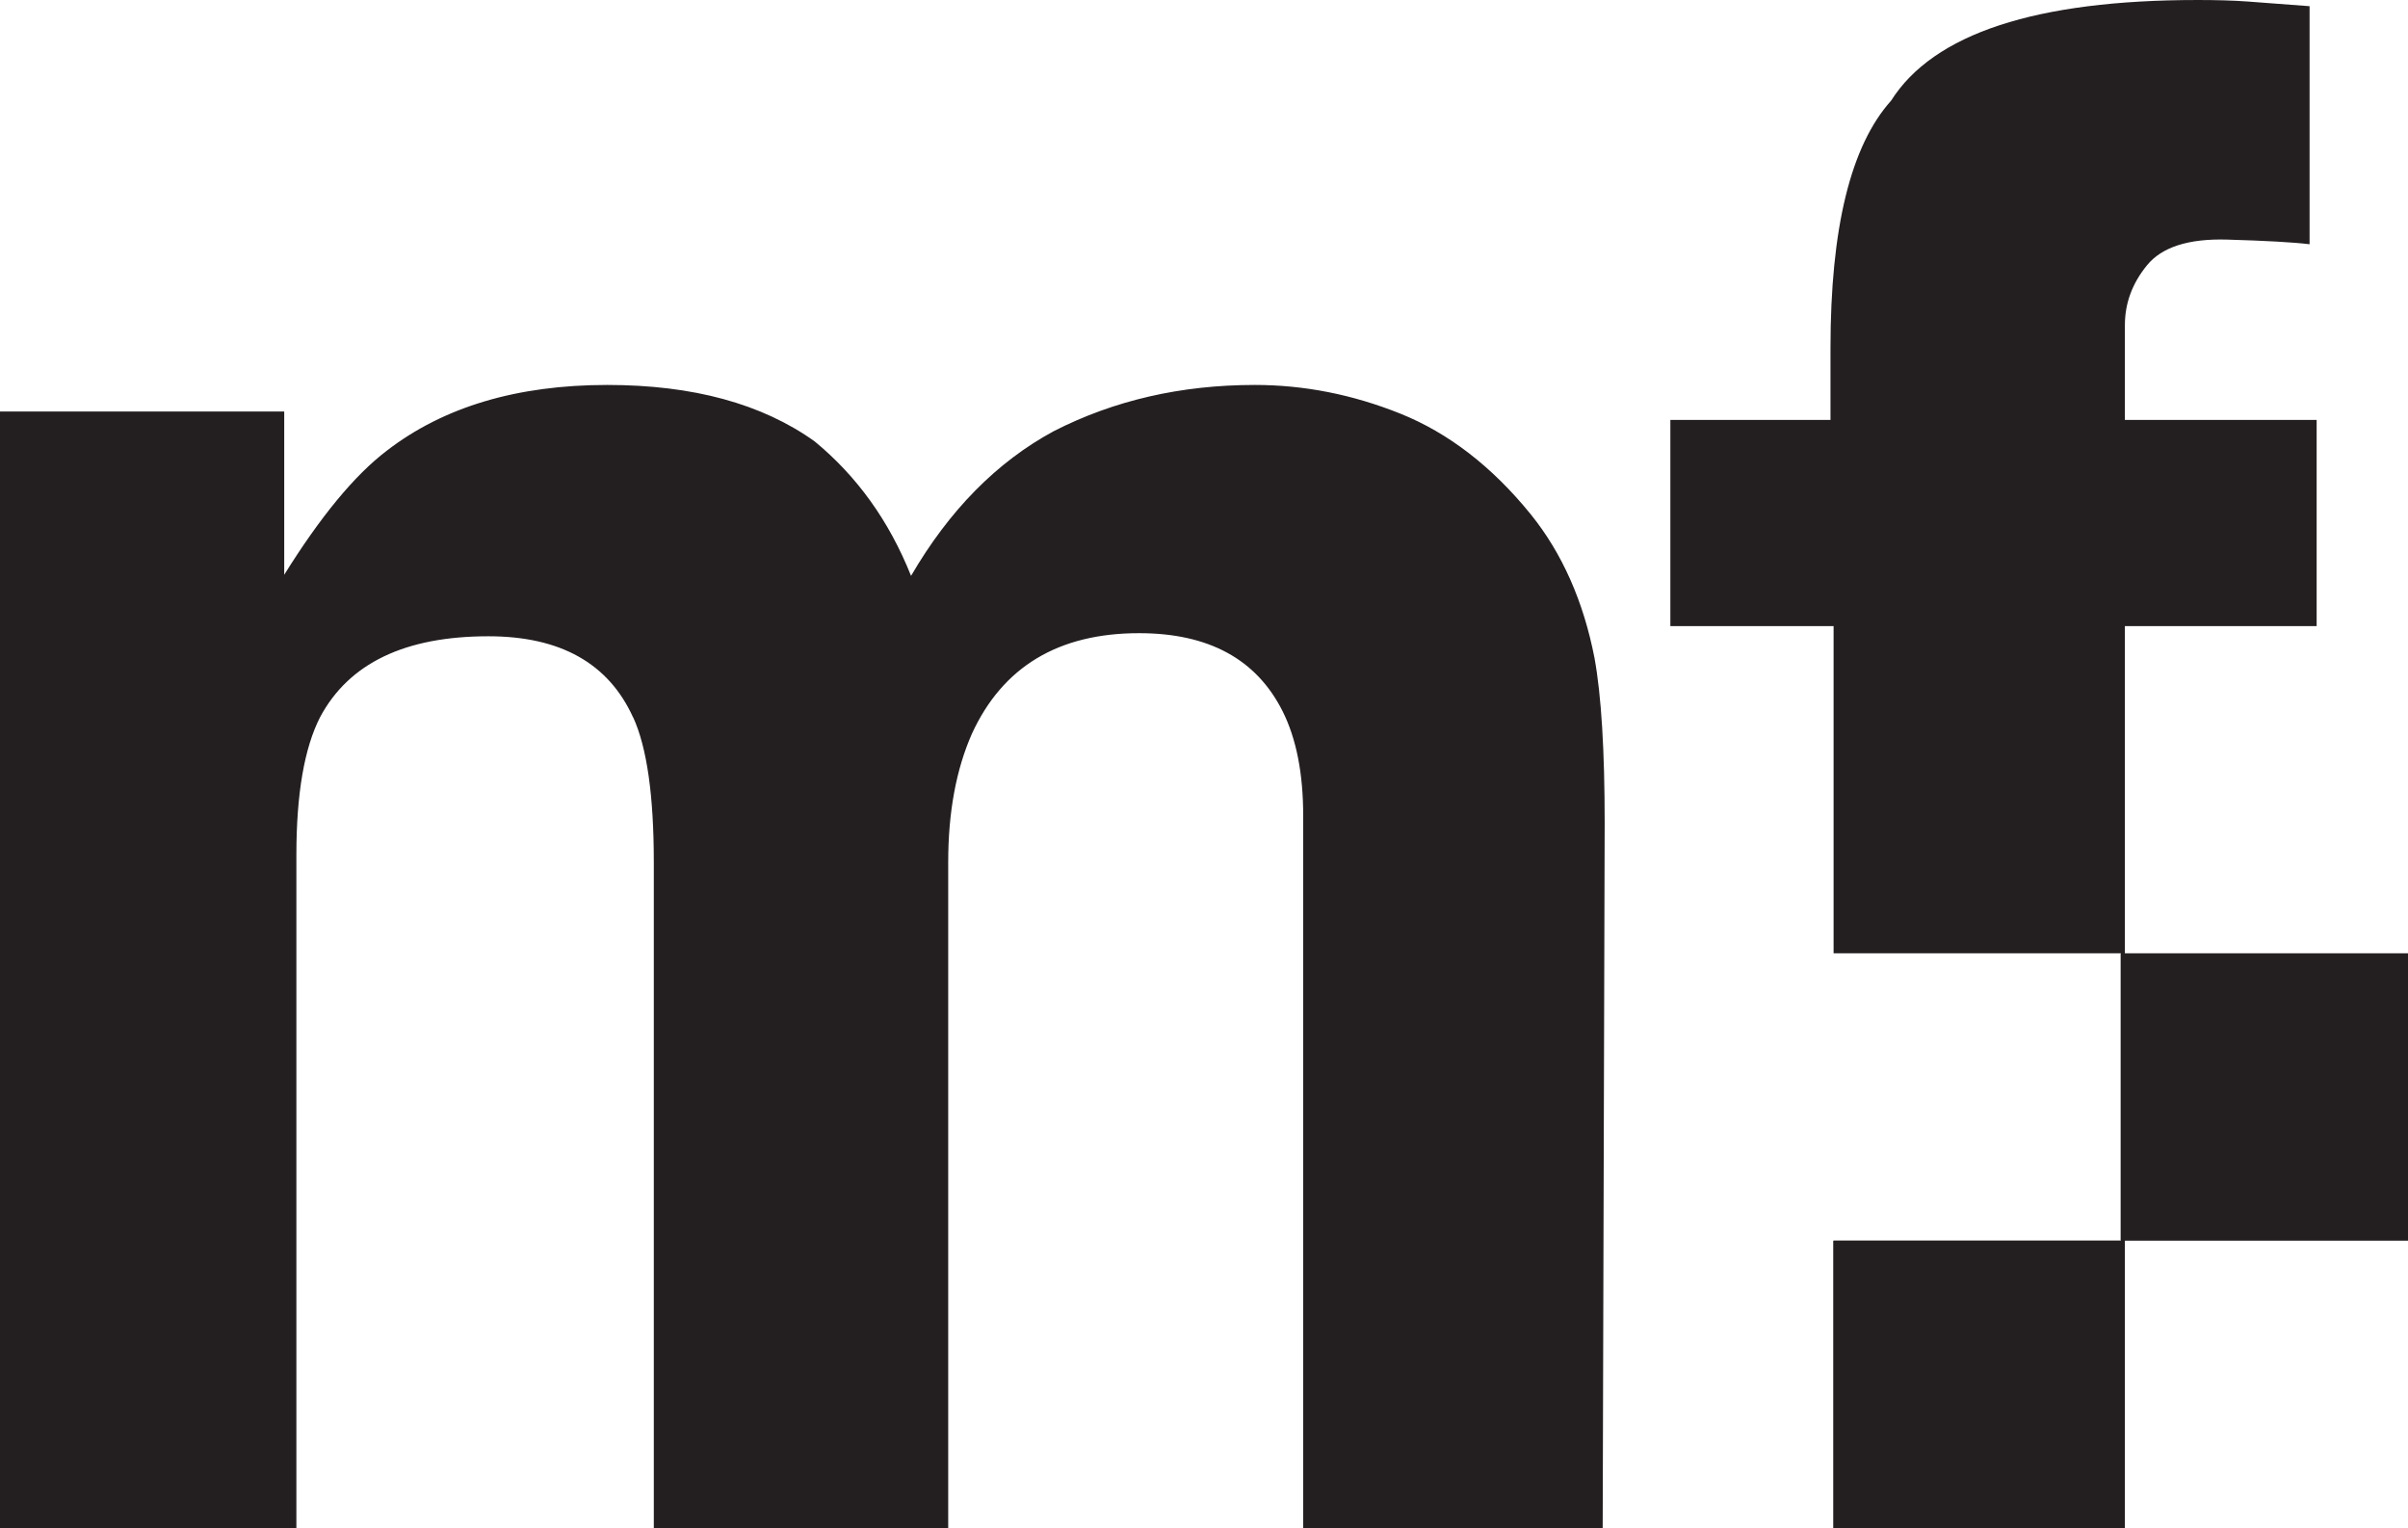 <?xml version="1.0" encoding="UTF-8"?><svg id="Layer_1" xmlns="http://www.w3.org/2000/svg" viewBox="0 0 108.87 69.07"><defs><style>.cls-1{fill:#231f20;}</style></defs><path class="cls-1" d="M28.62,32.42c-1.11-2.44-3.29-3.66-6.54-3.66-3.77,0-6.31,1.22-7.61,3.66-.71,1.39-1.07,3.46-1.07,6.22v30.43H0V18.6H12.85v7.38c1.64-2.63,3.18-4.5,4.64-5.61,2.57-1.98,5.89-2.97,9.97-2.97,3.87,0,6.99,.85,9.37,2.55,1.92,1.58,3.37,3.6,4.36,6.08,1.73-2.97,3.88-5.15,6.45-6.54,2.72-1.39,5.75-2.09,9.09-2.09,2.23,0,4.42,.43,6.59,1.3,2.16,.87,4.13,2.38,5.89,4.55,1.42,1.76,2.38,3.93,2.88,6.49,.31,1.7,.46,4.19,.46,7.47l-.09,31.87h-13.54V36.88c0-1.92-.31-3.49-.93-4.73-1.18-2.35-3.34-3.53-6.49-3.53-3.65,0-6.17,1.52-7.56,4.55-.71,1.61-1.07,3.54-1.07,5.8v30.1h-13.31v-30.1c0-3-.31-5.18-.93-6.54Z"/><rect class="cls-1" x="82.89" y="56.08" width="12.99" height="12.99"/><rect class="cls-1" x="95.88" y="43.09" width="12.99" height="12.99"/><path class="cls-1" d="M96.07,18.97v-4.27c0-.99,.33-1.89,1-2.71,.67-.82,1.87-1.21,3.62-1.16,1.75,.05,2.99,.12,3.73,.21V.28c-1.18-.09-2.1-.16-2.78-.21-.68-.05-1.44-.07-2.27-.07-7.33,0-11.95,1.52-13.87,4.55-1.83,2.04-2.74,5.77-2.74,11.18v3.25h-7.24v9.32h7.38v14.79h12.99v12.99h-12.99v12.99h13.17V28.3h8.67v-9.32h-8.67Z"/></svg>